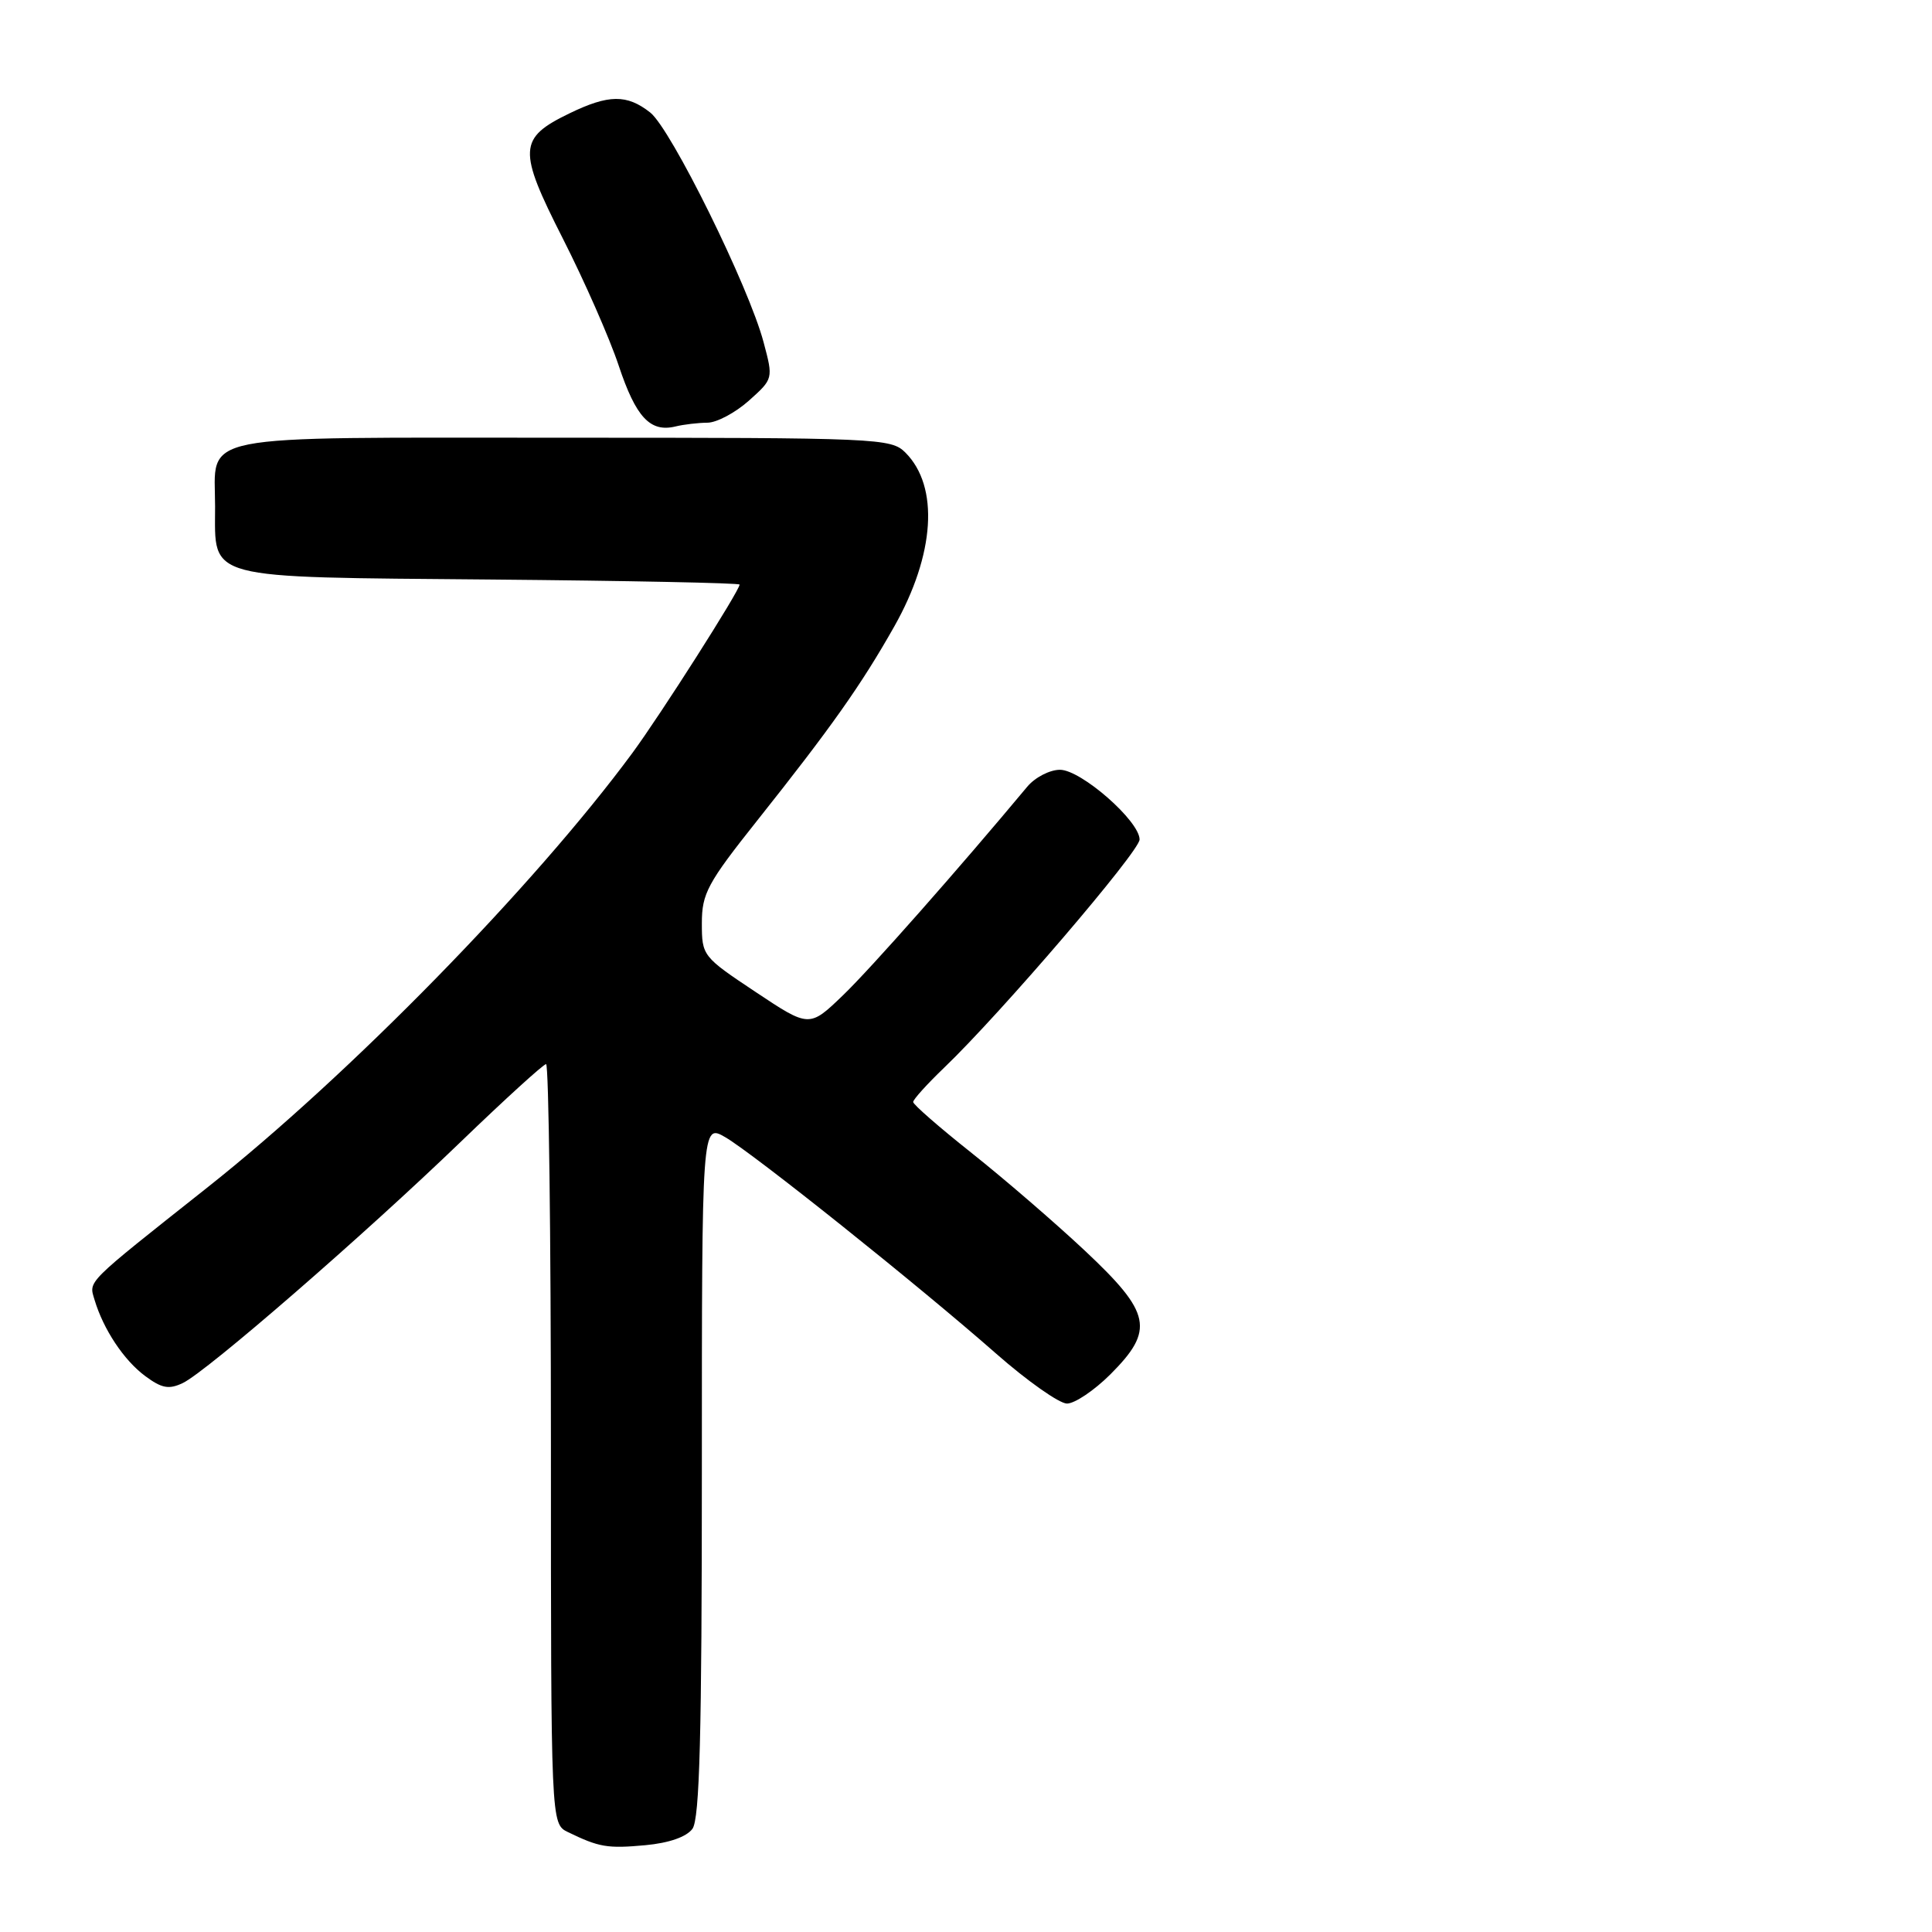 <?xml version="1.0" encoding="UTF-8" standalone="no"?>
<!DOCTYPE svg PUBLIC "-//W3C//DTD SVG 1.1//EN" "http://www.w3.org/Graphics/SVG/1.1/DTD/svg11.dtd" >
<svg xmlns="http://www.w3.org/2000/svg" xmlns:xlink="http://www.w3.org/1999/xlink" version="1.1" viewBox="0 0 256 256">
 <g >
 <path fill="currentColor"
d=" M 91.75 242.33 C 92.71 241.02 93.00 229.87 93.00 194.75 C 93.00 148.89 93.00 148.89 96.11 150.69 C 99.88 152.89 121.66 170.28 132.00 179.37 C 136.12 182.99 140.34 185.96 141.37 185.98 C 142.39 185.99 144.98 184.25 147.12 182.12 C 153.02 176.22 152.56 173.99 143.75 165.72 C 139.76 161.98 133.01 156.16 128.75 152.78 C 124.49 149.40 121.00 146.36 121.00 146.02 C 121.00 145.68 122.86 143.63 125.13 141.45 C 132.62 134.27 151.00 112.81 151.00 111.24 C 151.00 108.79 143.25 102.00 140.45 102.00 C 139.10 102.00 137.14 103.01 136.11 104.25 C 126.99 115.19 115.43 128.28 111.74 131.84 C 107.24 136.18 107.24 136.18 100.12 131.44 C 93.10 126.77 93.00 126.65 93.00 122.33 C 93.00 118.40 93.74 117.02 100.33 108.73 C 110.13 96.40 114.12 90.76 118.49 83.02 C 123.89 73.47 124.47 64.47 119.97 59.97 C 118.07 58.07 116.48 58.00 74.62 58.00 C 25.03 58.00 28.50 57.31 28.50 67.12 C 28.50 76.92 26.75 76.45 65.03 76.79 C 83.17 76.95 98.00 77.25 98.00 77.46 C 98.00 78.26 87.51 94.73 83.79 99.78 C 70.80 117.39 46.33 142.41 27.50 157.33 C 11.14 170.29 11.77 169.67 12.53 172.24 C 13.70 176.15 16.40 180.22 19.22 182.32 C 21.43 183.96 22.37 184.14 24.22 183.26 C 27.38 181.76 48.31 163.59 61.10 151.25 C 66.95 145.61 72.02 141.00 72.36 141.00 C 72.71 141.00 73.00 163.65 73.00 191.33 C 73.00 241.66 73.00 241.66 75.25 242.76 C 79.39 244.77 80.47 244.96 85.50 244.50 C 88.65 244.21 90.96 243.40 91.75 242.33 Z  M 93.73 56.01 C 94.96 56.01 97.43 54.69 99.22 53.10 C 102.47 50.19 102.47 50.19 101.18 45.35 C 99.23 37.98 88.91 17.08 86.16 14.91 C 83.07 12.48 80.66 12.50 75.46 15.02 C 68.67 18.31 68.59 19.82 74.58 31.61 C 77.45 37.26 80.78 44.83 81.98 48.44 C 84.26 55.29 86.15 57.32 89.50 56.51 C 90.60 56.24 92.51 56.02 93.73 56.01 Z "/>
</g>
</svg>